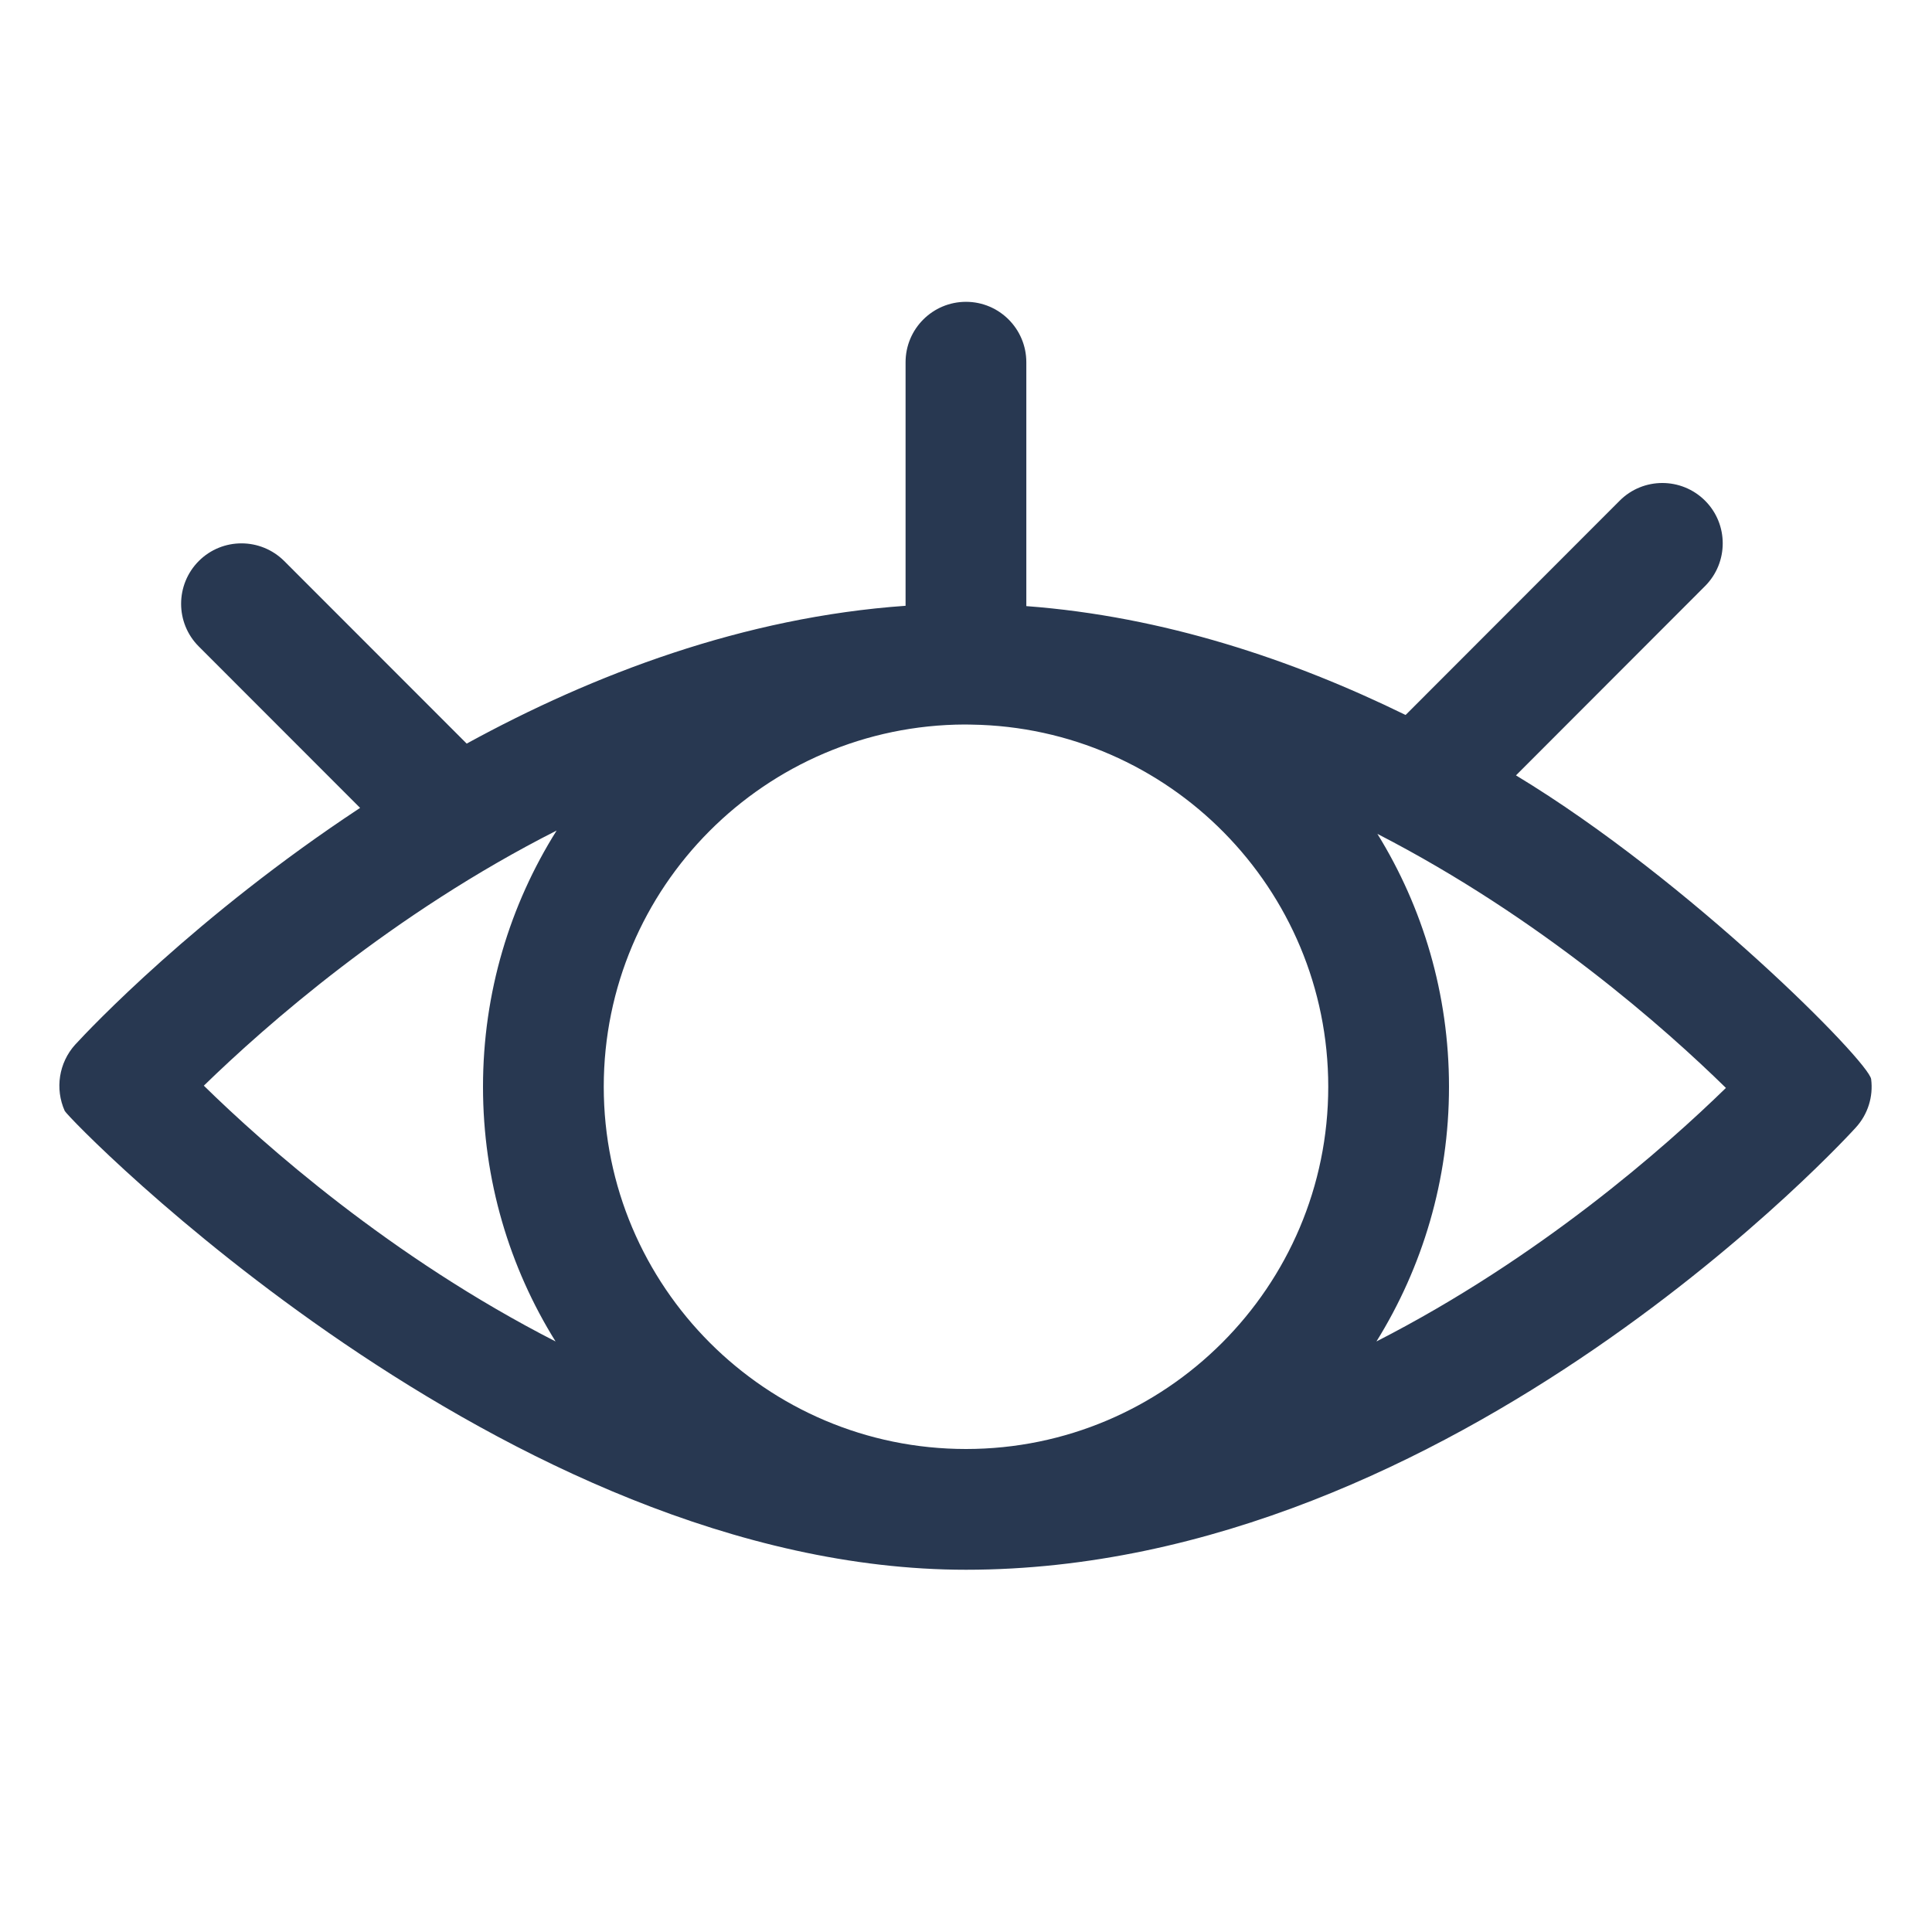 <svg width="18" height="18" viewBox="0 0 18 18" fill="none" xmlns="http://www.w3.org/2000/svg">
<path fill-rule="evenodd" clip-rule="evenodd" d="M8.437 5.644C6.929 5.75 5.53 6.281 4.348 6.928L2.648 5.227C2.428 5.008 2.072 5.007 1.852 5.227C1.633 5.447 1.632 5.803 1.852 6.023L3.355 7.527C1.829 8.533 0.832 9.589 0.703 9.73C0.702 9.731 0.701 9.732 0.7 9.733C0.548 9.902 0.511 10.144 0.603 10.35C0.638 10.427 4.711 14.625 9 14.625C13.568 14.625 17.287 10.509 17.291 10.504C17.402 10.382 17.454 10.218 17.433 10.054C17.413 9.892 15.748 8.206 14.124 7.224L15.886 5.46C16.105 5.24 16.105 4.884 15.886 4.665C15.666 4.445 15.309 4.445 15.09 4.665L13.102 6.655C13.1 6.657 13.098 6.659 13.095 6.661C12.041 6.145 10.841 5.743 9.562 5.647V3.375C9.562 3.064 9.31 2.812 9 2.812C8.689 2.812 8.437 3.064 8.437 3.375V5.644ZM8.99 6.75C9.011 6.75 9.031 6.75 9.051 6.751C10.89 6.778 12.375 8.279 12.375 10.125C12.375 11.987 10.862 13.5 9 13.5C7.138 13.5 5.625 11.987 5.625 10.125C5.625 8.265 7.132 6.756 8.99 6.75ZM5.186 7.738C3.652 8.515 2.473 9.557 1.899 10.115C2.457 10.662 3.637 11.711 5.176 12.498C4.747 11.809 4.5 10.996 4.5 10.125C4.5 9.248 4.751 8.43 5.186 7.738ZM12.833 7.769C13.256 8.454 13.5 9.261 13.5 10.125C13.5 10.996 13.252 11.809 12.824 12.498C14.344 11.721 15.513 10.689 16.08 10.136C15.524 9.591 14.357 8.553 12.833 7.769Z" fill="#283851"/>
</svg>

